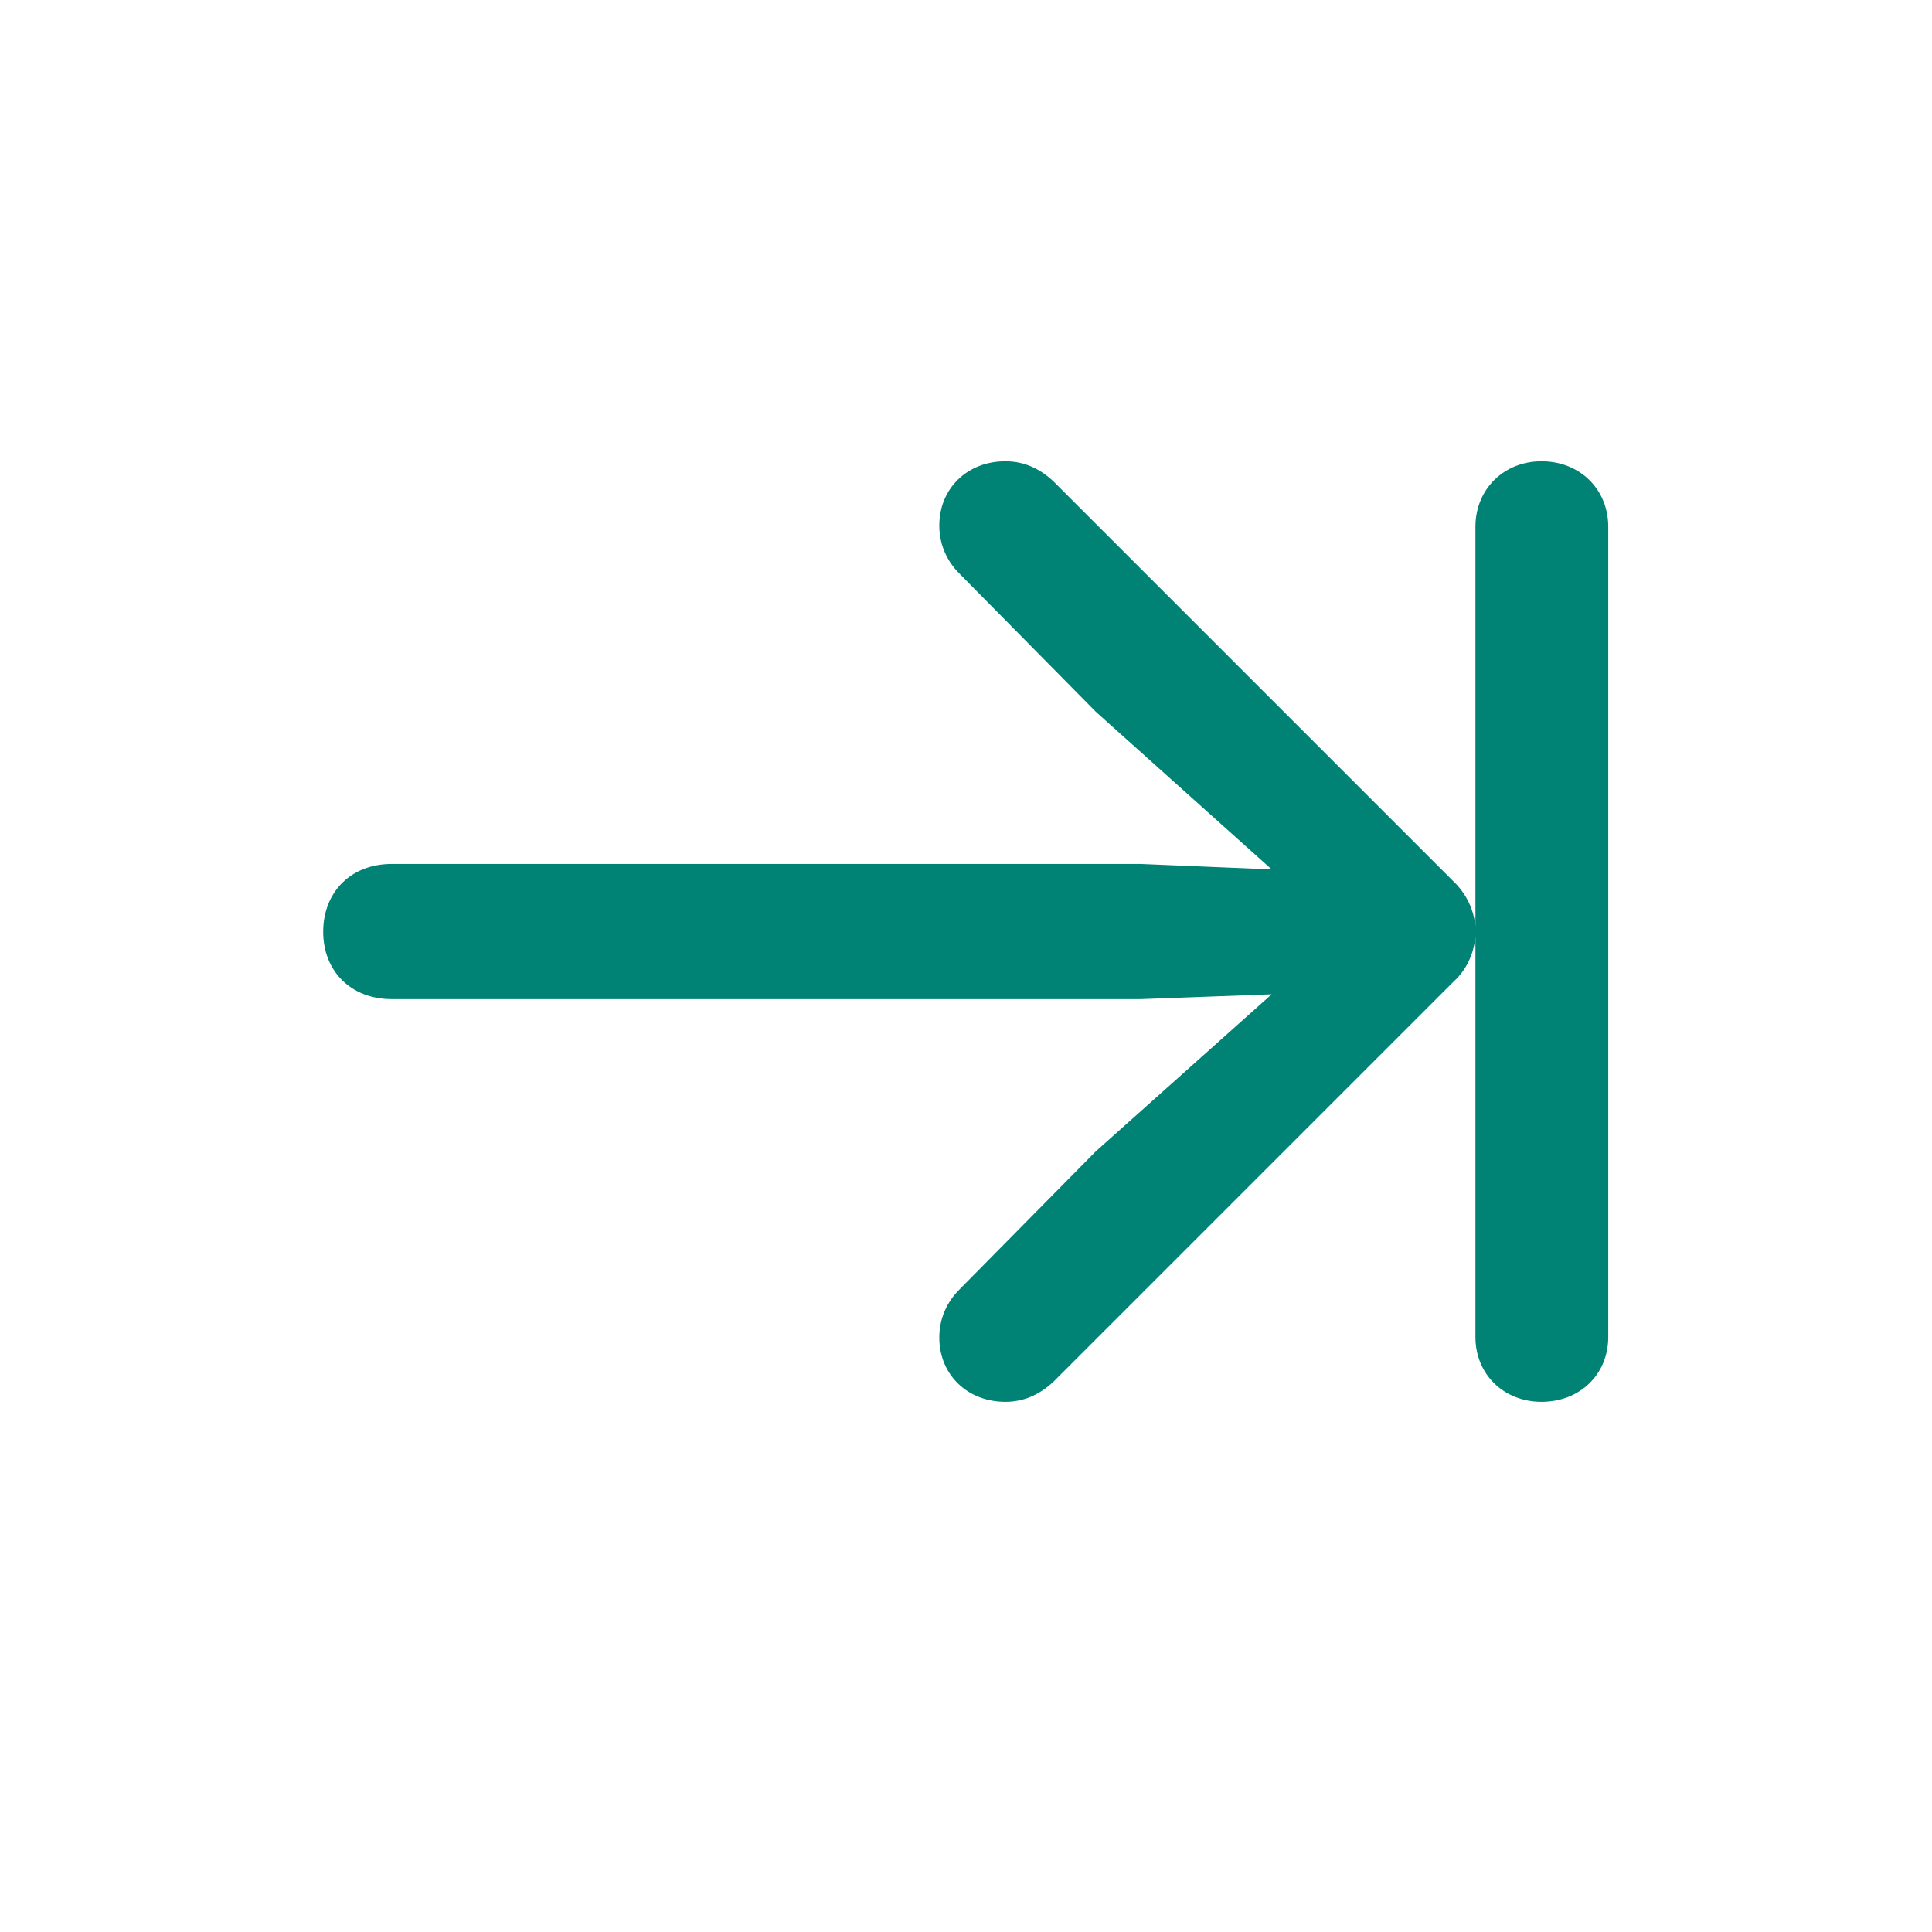 <svg width="28" height="28" viewBox="0 0 28 28" fill="none" xmlns="http://www.w3.org/2000/svg">
<path d="M14.571 20.316C14.826 20.316 15.063 20.22 15.274 20.018L21.066 14.226C21.251 14.059 21.356 13.83 21.383 13.584V19.376C21.383 19.921 21.796 20.316 22.341 20.316C22.895 20.316 23.308 19.921 23.308 19.376V7.634C23.308 7.089 22.895 6.685 22.341 6.685C21.796 6.685 21.383 7.089 21.383 7.634V13.417C21.356 13.18 21.251 12.951 21.066 12.775L15.274 6.983C15.063 6.781 14.826 6.685 14.571 6.685C14.018 6.685 13.613 7.08 13.613 7.616C13.613 7.897 13.727 8.135 13.903 8.311L15.881 10.315L18.43 12.6L16.531 12.521H5.677C5.088 12.521 4.684 12.925 4.684 13.505C4.684 14.076 5.088 14.48 5.677 14.48H16.531L18.43 14.41L15.881 16.686L13.903 18.69C13.727 18.866 13.613 19.104 13.613 19.385C13.613 19.921 14.018 20.316 14.571 20.316Z" fill="#008375"/>
</svg>
